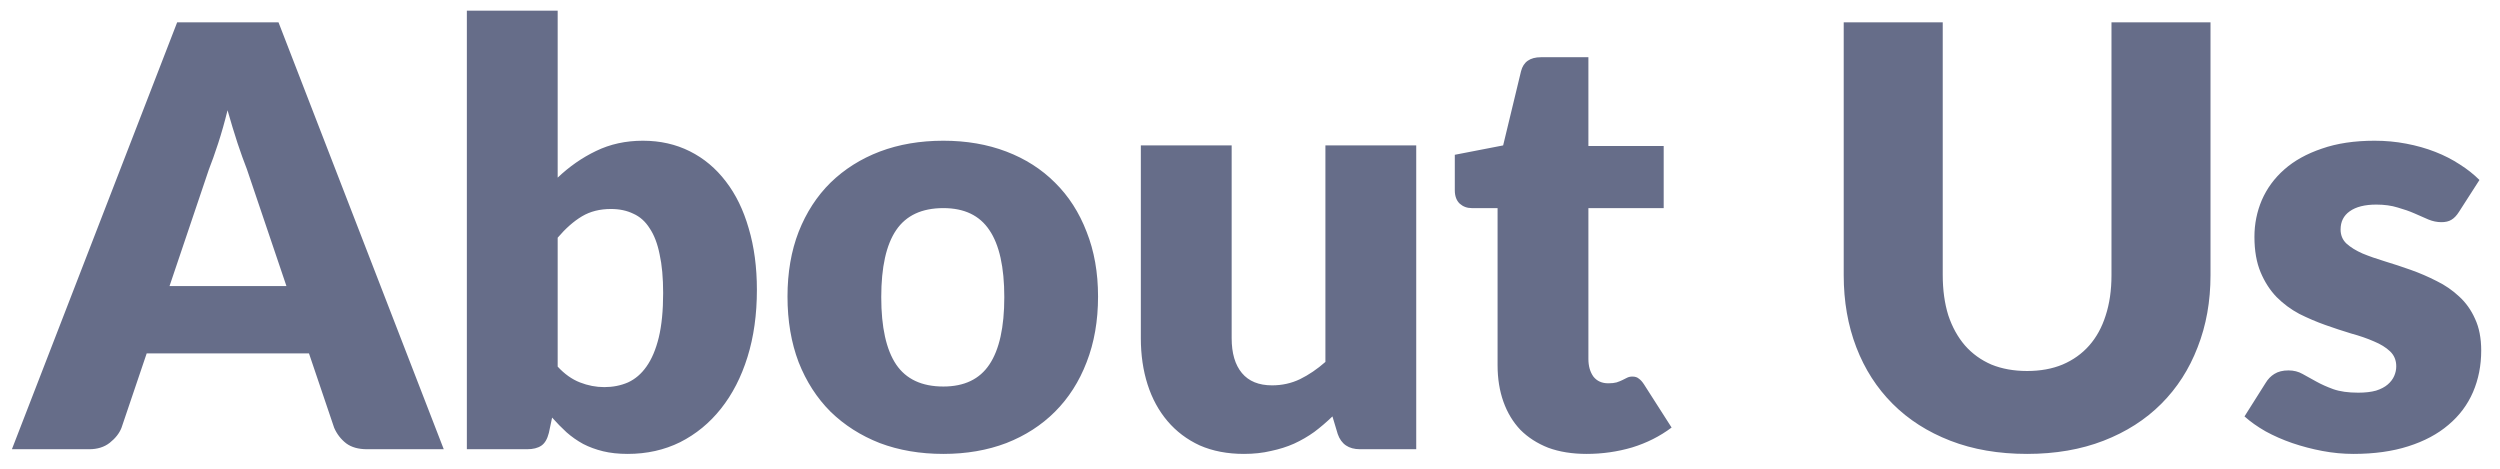 <svg width="128" height="24" viewBox="0 0 128 24" fill="none" xmlns="http://www.w3.org/2000/svg">
<path d="M14.665 14.645L12.64 8.66C12.49 8.28 12.33 7.835 12.16 7.325C11.99 6.805 11.82 6.245 11.65 5.645C11.5 6.255 11.34 6.82 11.17 7.34C11 7.86 10.84 8.31 10.69 8.69L8.68 14.645H14.665ZM22.72 23H18.79C18.35 23 17.995 22.9 17.725 22.7C17.455 22.49 17.25 22.225 17.11 21.905L15.82 18.095H7.51L6.22 21.905C6.11 22.185 5.91 22.44 5.62 22.67C5.34 22.89 4.99 23 4.57 23H0.61L9.07 1.145H14.26L22.72 23ZM28.553 18.77C28.903 19.15 29.283 19.42 29.693 19.58C30.103 19.74 30.518 19.82 30.938 19.82C31.378 19.82 31.783 19.74 32.153 19.58C32.523 19.41 32.838 19.14 33.098 18.77C33.368 18.39 33.578 17.895 33.728 17.285C33.878 16.665 33.953 15.905 33.953 15.005C33.953 14.225 33.893 13.565 33.773 13.025C33.663 12.475 33.493 12.03 33.263 11.69C33.043 11.34 32.763 11.09 32.423 10.94C32.093 10.78 31.713 10.7 31.283 10.7C30.713 10.7 30.218 10.825 29.798 11.075C29.378 11.325 28.963 11.69 28.553 12.17V18.77ZM28.553 9.095C29.153 8.525 29.808 8.07 30.518 7.73C31.238 7.38 32.038 7.205 32.918 7.205C33.798 7.205 34.598 7.385 35.318 7.745C36.038 8.105 36.653 8.62 37.163 9.29C37.673 9.95 38.063 10.75 38.333 11.69C38.613 12.63 38.753 13.68 38.753 14.84C38.753 16.1 38.593 17.245 38.273 18.275C37.953 19.305 37.498 20.19 36.908 20.93C36.328 21.66 35.633 22.23 34.823 22.64C34.013 23.04 33.118 23.24 32.138 23.24C31.668 23.24 31.248 23.195 30.878 23.105C30.508 23.015 30.168 22.89 29.858 22.73C29.548 22.56 29.263 22.36 29.003 22.13C28.753 21.9 28.508 21.65 28.268 21.38L28.103 22.16C28.023 22.48 27.893 22.7 27.713 22.82C27.533 22.94 27.293 23 26.993 23H23.903V0.545H28.553V9.095ZM48.3 7.205C49.48 7.205 50.555 7.39 51.525 7.76C52.495 8.13 53.325 8.66 54.015 9.35C54.715 10.04 55.255 10.88 55.635 11.87C56.025 12.85 56.22 13.955 56.22 15.185C56.22 16.425 56.025 17.545 55.635 18.545C55.255 19.535 54.715 20.38 54.015 21.08C53.325 21.77 52.495 22.305 51.525 22.685C50.555 23.055 49.48 23.24 48.3 23.24C47.11 23.24 46.025 23.055 45.045 22.685C44.075 22.305 43.235 21.77 42.525 21.08C41.825 20.38 41.28 19.535 40.89 18.545C40.51 17.545 40.32 16.425 40.32 15.185C40.32 13.955 40.51 12.85 40.89 11.87C41.28 10.88 41.825 10.04 42.525 9.35C43.235 8.66 44.075 8.13 45.045 7.76C46.025 7.39 47.11 7.205 48.3 7.205ZM48.3 19.79C49.37 19.79 50.155 19.415 50.655 18.665C51.165 17.905 51.42 16.755 51.42 15.215C51.42 13.675 51.165 12.53 50.655 11.78C50.155 11.03 49.37 10.655 48.3 10.655C47.2 10.655 46.395 11.03 45.885 11.78C45.375 12.53 45.12 13.675 45.12 15.215C45.12 16.755 45.375 17.905 45.885 18.665C46.395 19.415 47.2 19.79 48.3 19.79ZM72.511 7.445V23H69.631C69.051 23 68.671 22.74 68.491 22.22L68.221 21.32C67.921 21.61 67.611 21.875 67.291 22.115C66.971 22.345 66.626 22.545 66.256 22.715C65.896 22.875 65.501 23 65.071 23.09C64.651 23.19 64.191 23.24 63.691 23.24C62.841 23.24 62.086 23.095 61.426 22.805C60.776 22.505 60.226 22.09 59.776 21.56C59.326 21.03 58.986 20.405 58.756 19.685C58.526 18.965 58.411 18.175 58.411 17.315V7.445H63.061V17.315C63.061 18.085 63.236 18.68 63.586 19.1C63.936 19.52 64.451 19.73 65.131 19.73C65.641 19.73 66.116 19.625 66.556 19.415C67.006 19.195 67.441 18.9 67.861 18.53V7.445H72.511ZM81.236 23.24C80.496 23.24 79.841 23.135 79.271 22.925C78.711 22.705 78.236 22.4 77.846 22.01C77.466 21.61 77.176 21.13 76.976 20.57C76.776 20.01 76.676 19.385 76.676 18.695V10.655H75.356C75.116 10.655 74.911 10.58 74.741 10.43C74.571 10.27 74.486 10.04 74.486 9.74V7.925L76.961 7.445L77.876 3.65C77.996 3.17 78.336 2.93 78.896 2.93H81.326V7.475H85.181V10.655H81.326V18.38C81.326 18.74 81.411 19.04 81.581 19.28C81.761 19.51 82.016 19.625 82.346 19.625C82.516 19.625 82.656 19.61 82.766 19.58C82.886 19.54 82.986 19.5 83.066 19.46C83.156 19.41 83.236 19.37 83.306 19.34C83.386 19.3 83.476 19.28 83.576 19.28C83.716 19.28 83.826 19.315 83.906 19.385C83.996 19.445 84.086 19.545 84.176 19.685L85.586 21.89C84.986 22.34 84.311 22.68 83.561 22.91C82.811 23.13 82.036 23.24 81.236 23.24ZM103.788 18.995C104.468 18.995 105.073 18.885 105.603 18.665C106.143 18.435 106.598 18.11 106.968 17.69C107.338 17.27 107.618 16.76 107.808 16.16C108.008 15.55 108.108 14.86 108.108 14.09V1.145H113.178V14.09C113.178 15.43 112.958 16.66 112.518 17.78C112.088 18.9 111.468 19.865 110.658 20.675C109.848 21.485 108.863 22.115 107.703 22.565C106.543 23.015 105.238 23.24 103.788 23.24C102.328 23.24 101.018 23.015 99.858 22.565C98.698 22.115 97.713 21.485 96.903 20.675C96.093 19.865 95.473 18.9 95.043 17.78C94.613 16.66 94.398 15.43 94.398 14.09V1.145H99.468V14.075C99.468 14.845 99.563 15.535 99.753 16.145C99.953 16.745 100.238 17.26 100.608 17.69C100.978 18.11 101.428 18.435 101.958 18.665C102.498 18.885 103.108 18.995 103.788 18.995ZM125.898 10.85C125.778 11.04 125.648 11.175 125.508 11.255C125.378 11.335 125.208 11.375 124.998 11.375C124.778 11.375 124.558 11.33 124.338 11.24C124.118 11.14 123.878 11.035 123.618 10.925C123.368 10.815 123.083 10.715 122.763 10.625C122.443 10.525 122.078 10.475 121.668 10.475C121.078 10.475 120.623 10.59 120.303 10.82C119.993 11.04 119.838 11.35 119.838 11.75C119.838 12.04 119.938 12.28 120.138 12.47C120.348 12.66 120.623 12.83 120.963 12.98C121.303 13.12 121.688 13.255 122.118 13.385C122.548 13.515 122.988 13.66 123.438 13.82C123.888 13.98 124.328 14.17 124.758 14.39C125.188 14.6 125.573 14.865 125.913 15.185C126.253 15.495 126.523 15.875 126.723 16.325C126.933 16.775 127.038 17.315 127.038 17.945C127.038 18.715 126.898 19.425 126.618 20.075C126.338 20.725 125.918 21.285 125.358 21.755C124.808 22.225 124.123 22.59 123.303 22.85C122.493 23.11 121.558 23.24 120.498 23.24C119.968 23.24 119.438 23.19 118.908 23.09C118.378 22.99 117.863 22.855 117.363 22.685C116.873 22.515 116.418 22.315 115.998 22.085C115.578 21.845 115.218 21.59 114.918 21.32L115.998 19.61C116.118 19.41 116.268 19.255 116.448 19.145C116.638 19.025 116.878 18.965 117.168 18.965C117.438 18.965 117.678 19.025 117.888 19.145C118.108 19.265 118.343 19.395 118.593 19.535C118.843 19.675 119.133 19.805 119.463 19.925C119.803 20.045 120.228 20.105 120.738 20.105C121.098 20.105 121.403 20.07 121.653 20C121.903 19.92 122.103 19.815 122.253 19.685C122.403 19.555 122.513 19.41 122.583 19.25C122.653 19.09 122.688 18.925 122.688 18.755C122.688 18.445 122.583 18.19 122.373 17.99C122.163 17.79 121.888 17.62 121.548 17.48C121.208 17.33 120.818 17.195 120.378 17.075C119.948 16.945 119.508 16.8 119.058 16.64C118.608 16.48 118.163 16.29 117.723 16.07C117.293 15.84 116.908 15.555 116.568 15.215C116.228 14.865 115.953 14.44 115.743 13.94C115.533 13.44 115.427 12.835 115.427 12.125C115.427 11.465 115.553 10.84 115.803 10.25C116.063 9.65 116.448 9.125 116.958 8.675C117.468 8.225 118.108 7.87 118.878 7.61C119.648 7.34 120.548 7.205 121.578 7.205C122.138 7.205 122.678 7.255 123.198 7.355C123.728 7.455 124.223 7.595 124.683 7.775C125.143 7.955 125.563 8.17 125.943 8.42C126.323 8.66 126.658 8.925 126.948 9.215L125.898 10.85Z" fill="#666D89"/>
</svg>
